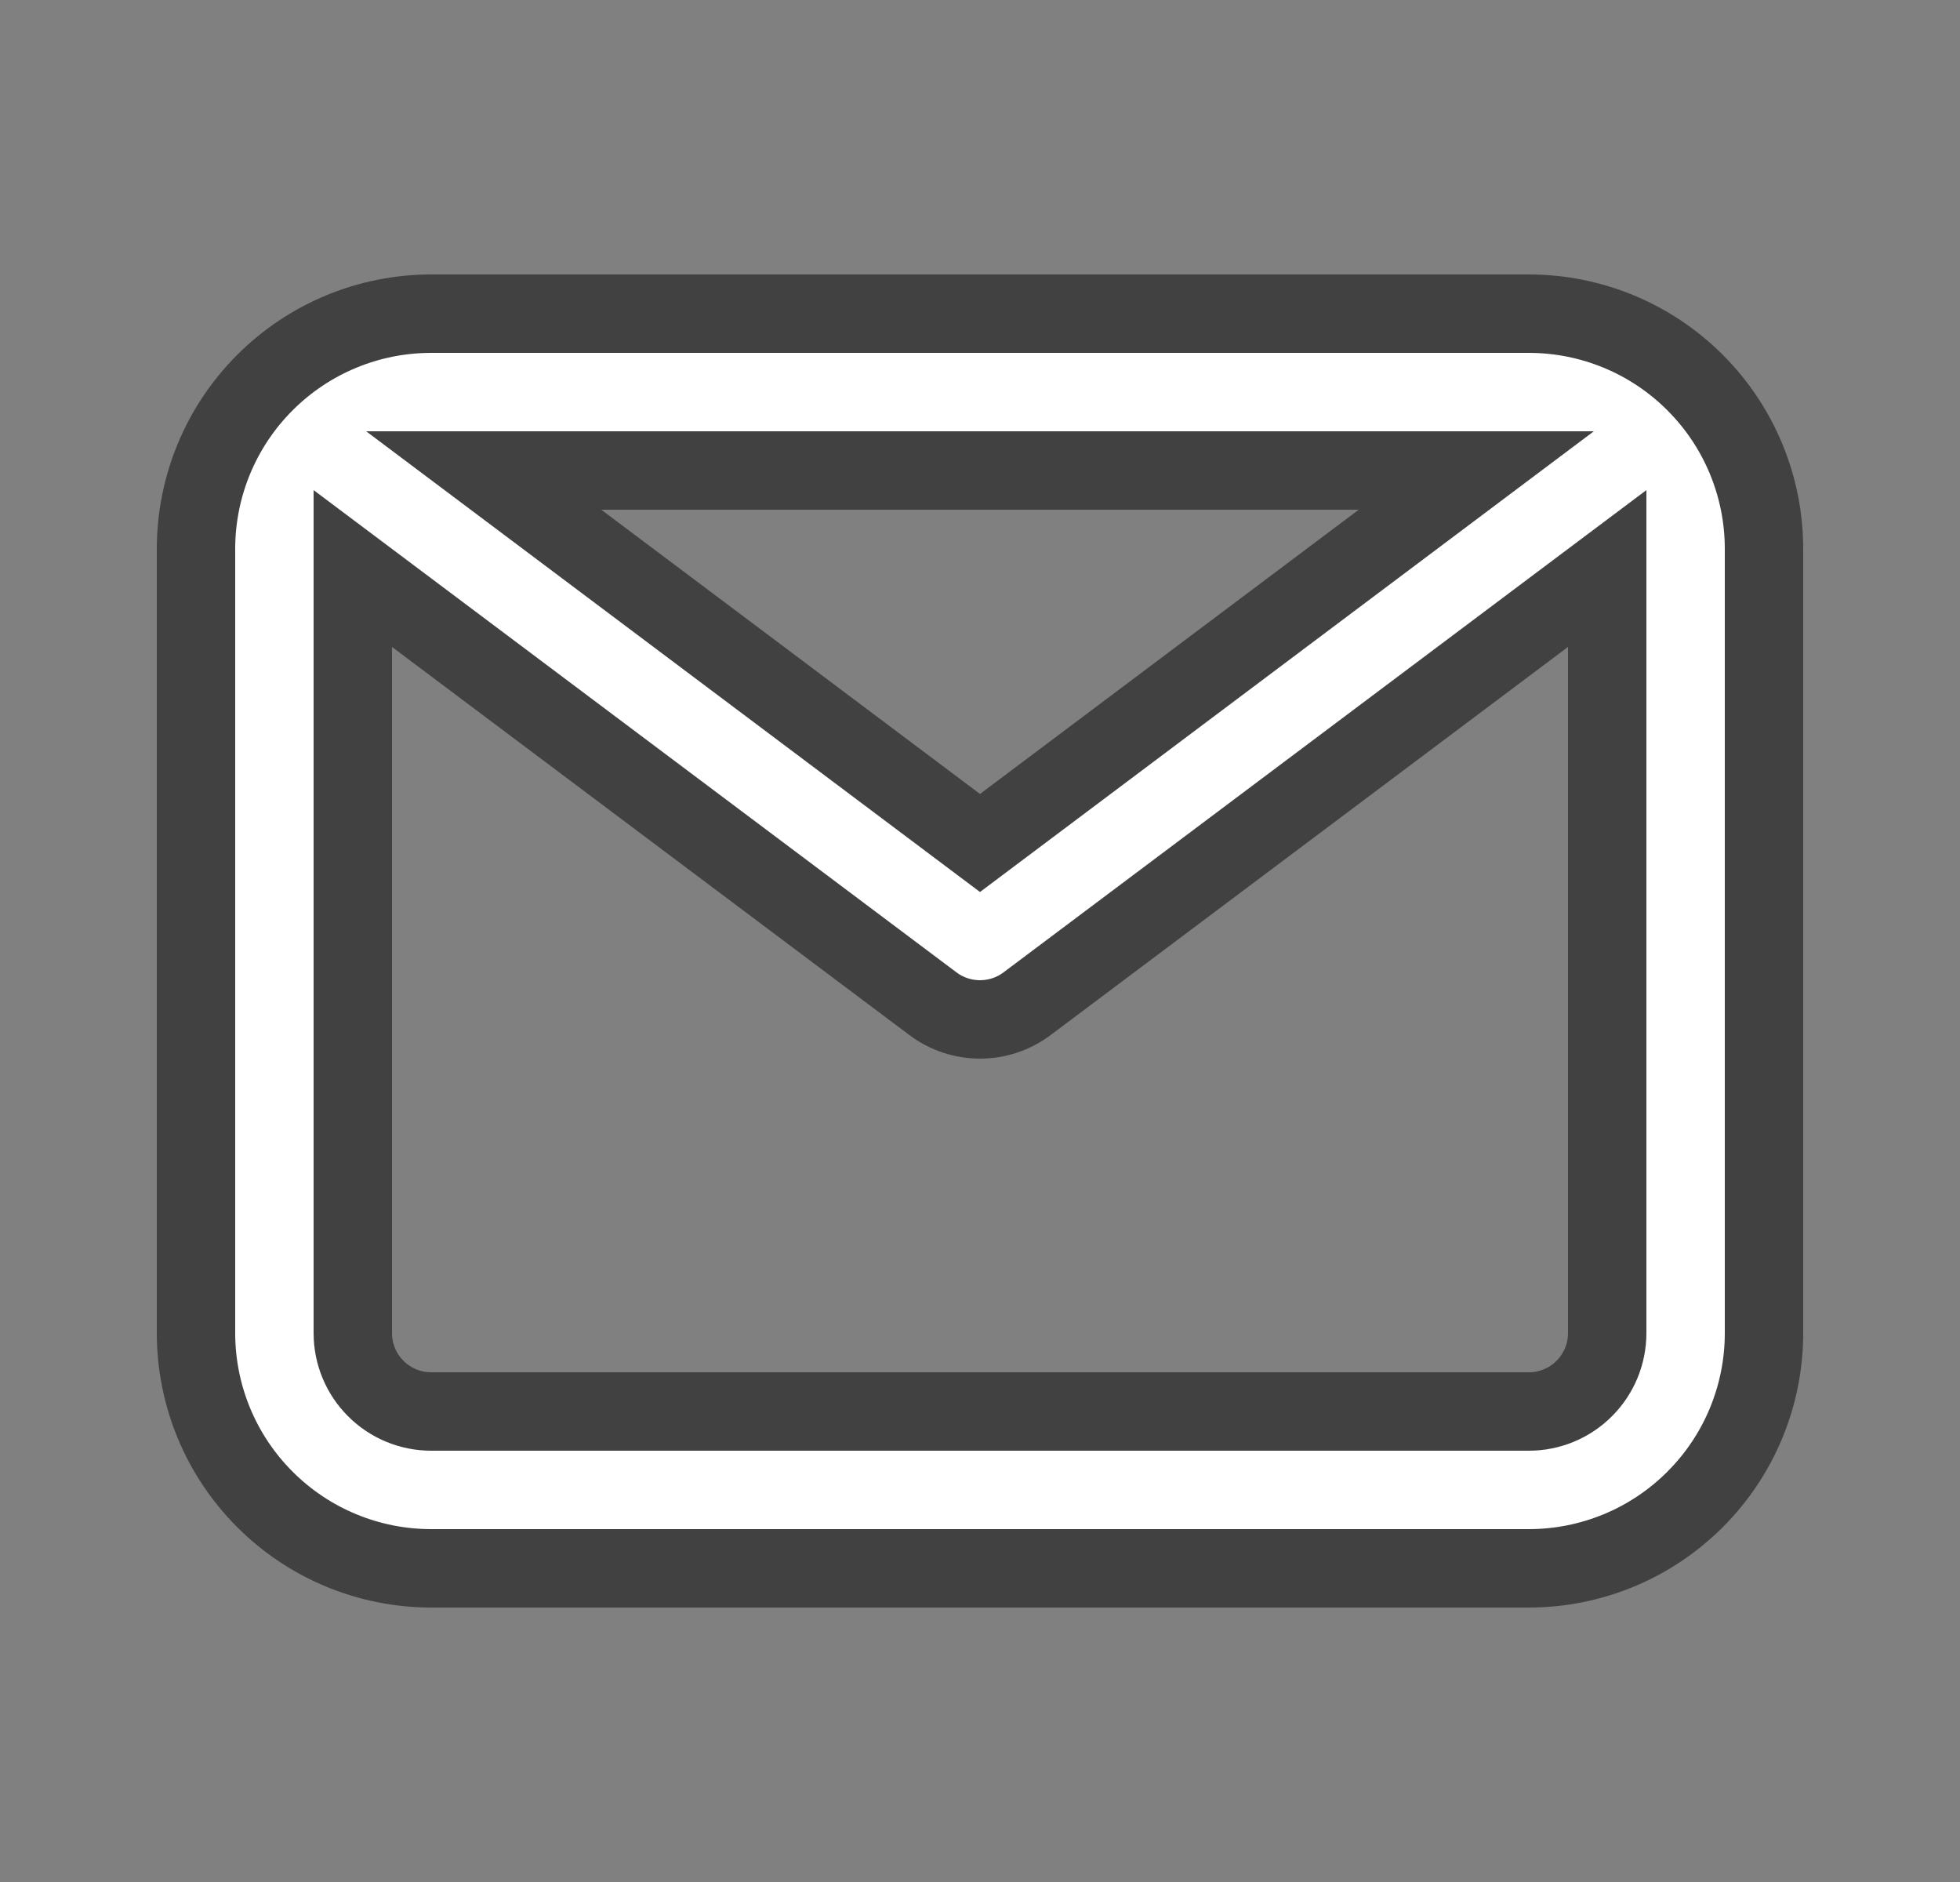 <svg width="25" height="24" viewBox="0 0 25 24" fill="none" xmlns="http://www.w3.org/2000/svg">
<rect x="0" y="0" width="25" height="24" fill="#808080" stroke="none"/>
<g id="eva:email-outline">
<g id="evaEmailOutline0">
<g id="evaEmailOutline1">
<path id="evaEmailOutline2" d="M19.5 4H5.5C4.704 4 3.941 4.316 3.379 4.879C2.816 5.441 2.5 6.204 2.5 7V17C2.5 17.796 2.816 18.559 3.379 19.121C3.941 19.684 4.704 20 5.5 20H19.5C20.296 20 21.059 19.684 21.621 19.121C22.184 18.559 22.5 17.796 22.5 17V7C22.5 6.204 22.184 5.441 21.621 4.879C21.059 4.316 20.296 4 19.5 4ZM18.83 6L12.5 10.75L6.17 6H18.83ZM19.5 18H5.5C5.235 18 4.98 17.895 4.793 17.707C4.605 17.52 4.5 17.265 4.5 17V7.25L11.9 12.8C12.073 12.93 12.284 13 12.5 13C12.716 13 12.927 12.93 13.1 12.8L20.5 7.25V17C20.5 17.265 20.395 17.52 20.207 17.707C20.02 17.895 19.765 18 19.5 18Z" fill="white" stroke="#414142"/>
</g>
</g>
</g>
</svg>
